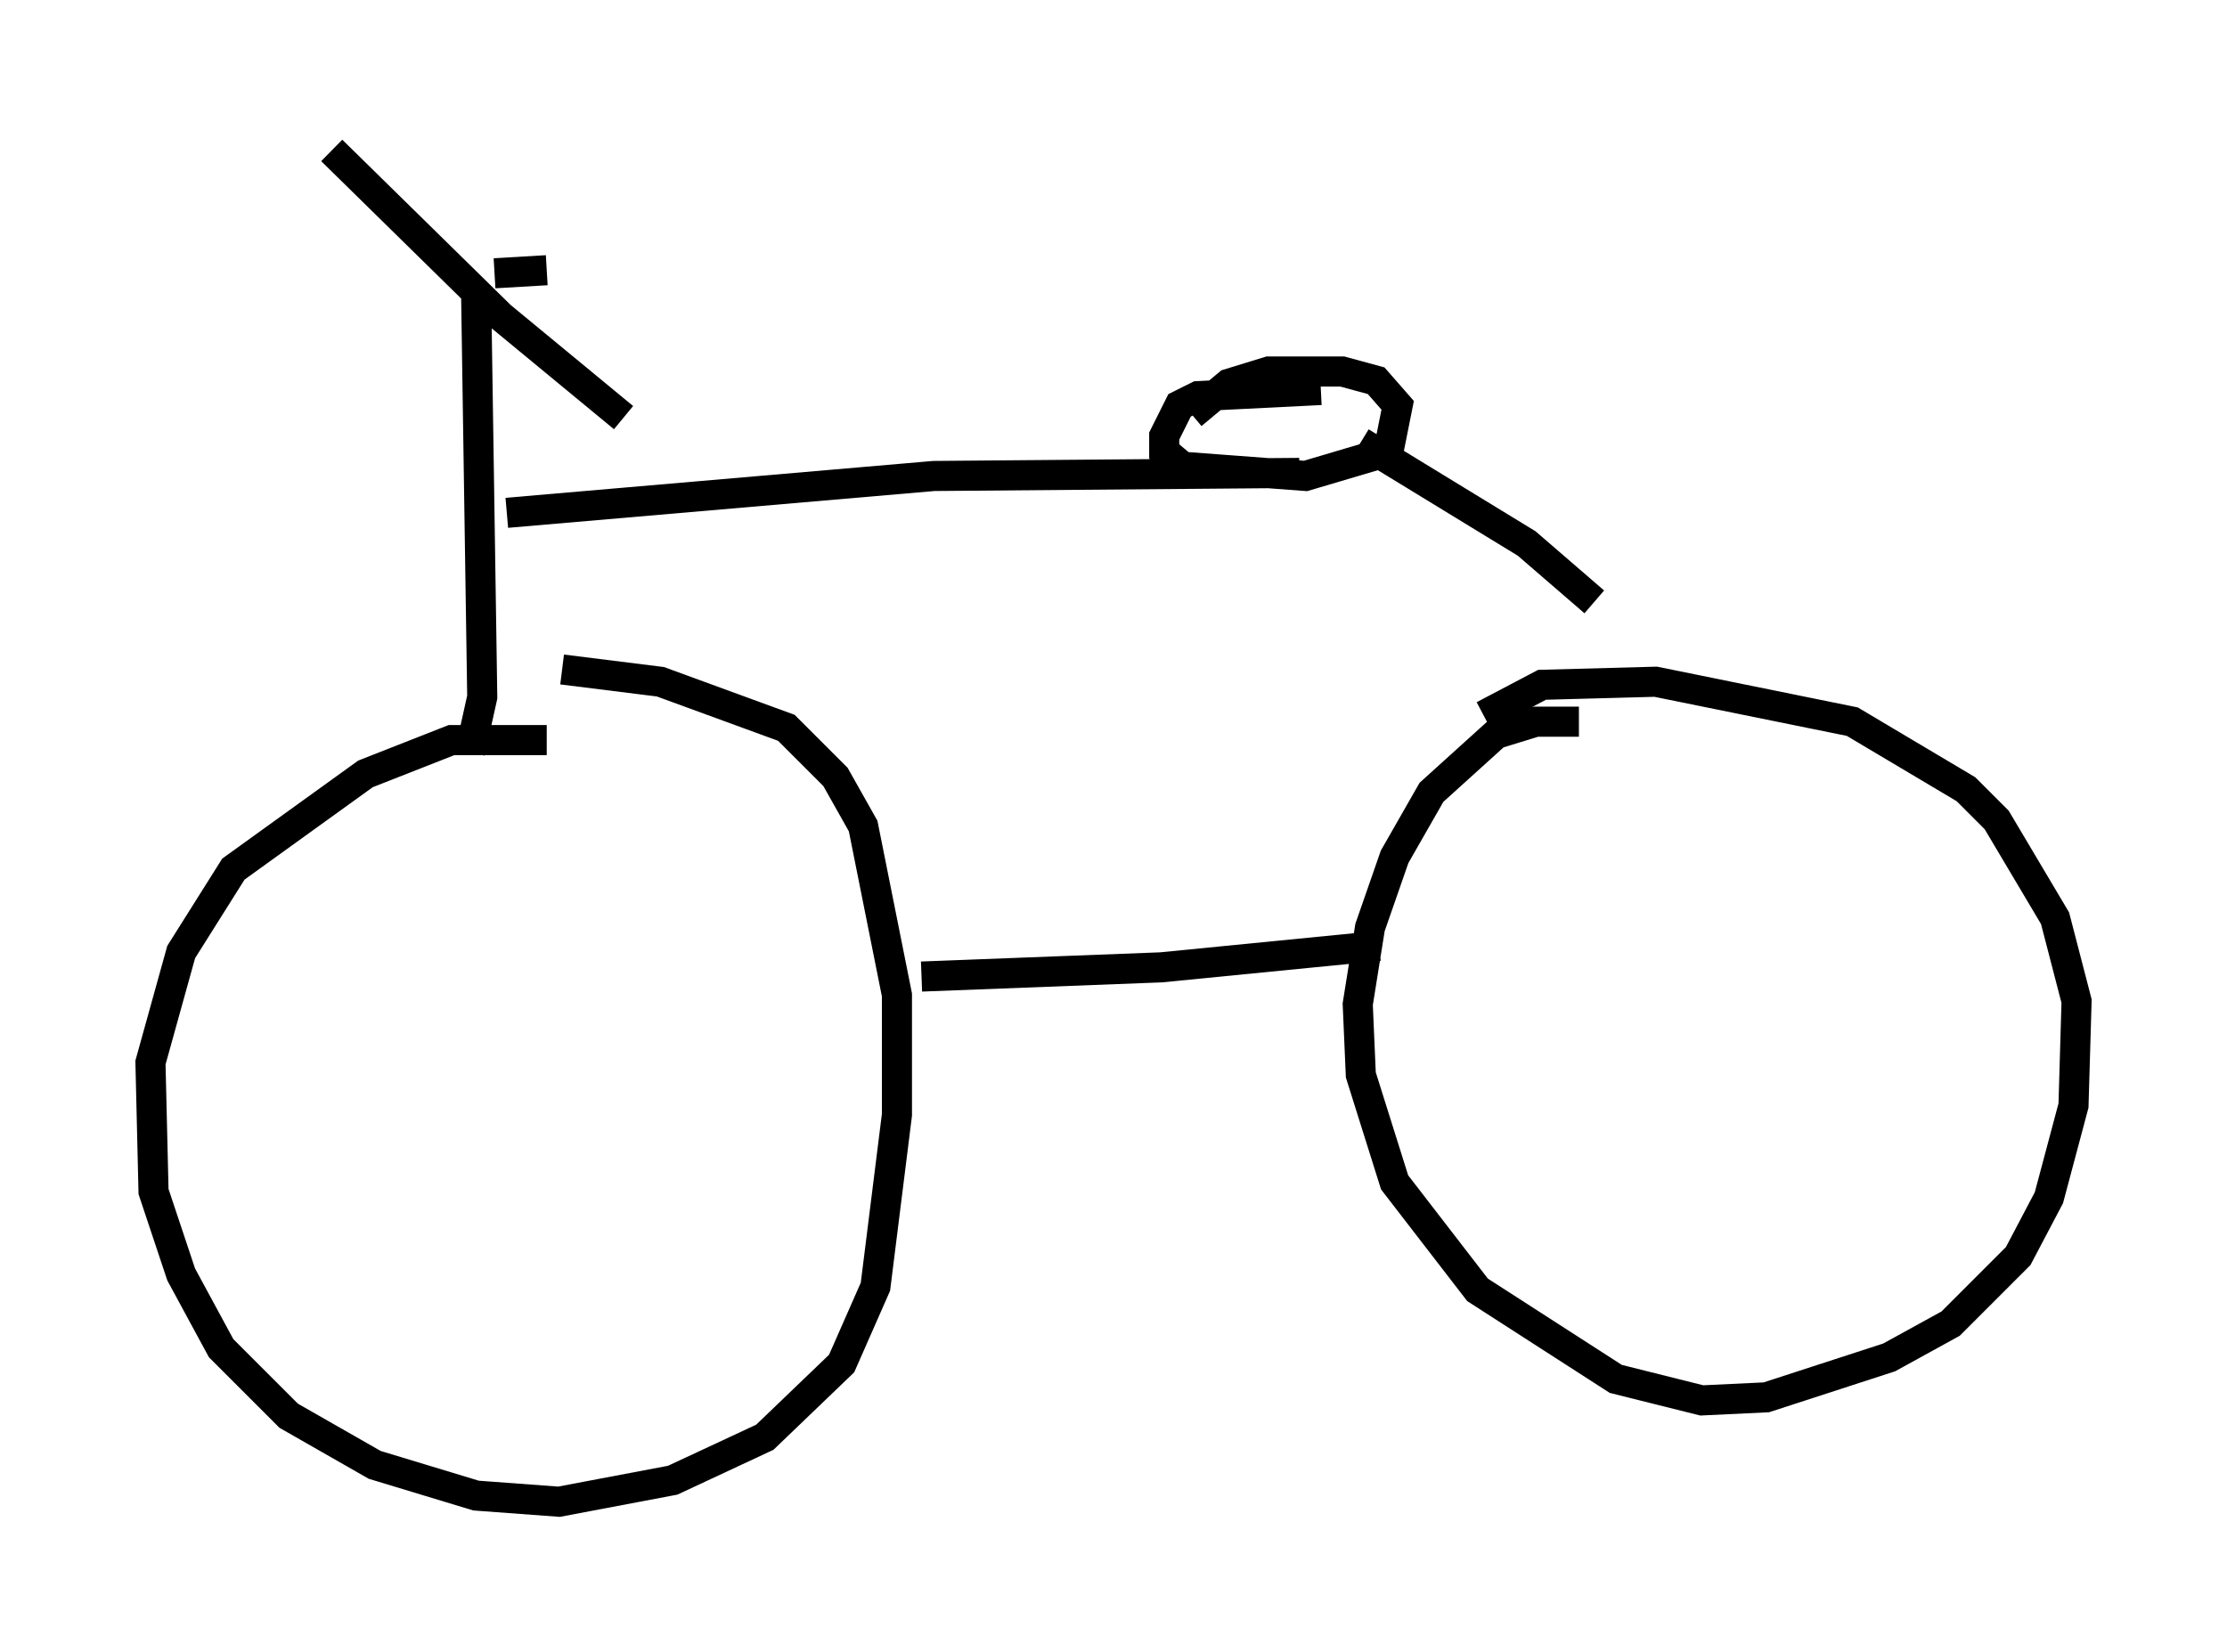 <?xml version="1.0" encoding="utf-8" ?>
<svg baseProfile="full" height="54.917" version="1.1" width="74.007" xmlns="http://www.w3.org/2000/svg" xmlns:ev="http://www.w3.org/2001/xml-events" xmlns:xlink="http://www.w3.org/1999/xlink"><defs /><rect fill="white" height="54.917" width="74.007" x="0" y="0" /><path d="M20.109, 25.111 m-1.94, -0.51 l-3.165, 0.0 -2.858, 1.123 l-4.39, 3.165 -1.735, 2.756 l-1.021, 3.675 0.102, 4.288 l0.919, 2.756 1.327, 2.45 l2.246, 2.246 2.858, 1.633 l3.369, 1.021 2.756, 0.204 l3.777, -0.715 3.063, -1.429 l2.552, -2.45 1.123, -2.552 l0.715, -5.717 0.0, -3.981 l-1.123, -5.615 -0.919, -1.633 l-1.633, -1.633 -4.185, -1.531 l-3.267, -0.408 m33.79, 1.735 l-1.429, 0.0 -1.327, 0.408 l-2.144, 1.94 -1.225, 2.144 l-0.817, 2.348 -0.408, 2.552 l0.102, 2.348 1.123, 3.573 l2.756, 3.573 4.594, 2.96 l2.858, 0.715 2.144, -0.102 l4.083, -1.327 2.042, -1.123 l2.246, -2.246 1.021, -1.94 l0.817, -3.063 0.102, -3.471 l-0.715, -2.756 -1.94, -3.267 l-1.021, -1.021 -3.777, -2.246 l-6.533, -1.327 -3.777, 0.102 l-1.94, 1.021 m-18.681, 8.677 l7.963, -0.306 7.248, -0.715 m-30.217, -6.431 l0.408, -1.838 -0.204, -13.475 m-4.798, -4.696 l5.615, 5.513 4.083, 3.369 m-4.288, -4.798 l1.735, -0.102 m-1.327, 8.065 l14.19, -1.225 12.148, -0.102 m0.715, -2.756 l-4.083, 0.204 -0.613, 0.306 l-0.51, 1.021 0.0, 0.51 l0.613, 0.51 4.083, 0.306 l2.756, -0.817 0.306, -1.531 l-0.715, -0.817 -1.123, -0.306 l-2.45, 0.0 -1.327, 0.408 l-1.225, 1.021 m5.615, 0.919 l5.513, 3.369 2.246, 1.94 " fill="none" stroke="black" stroke-width="1" /></svg>